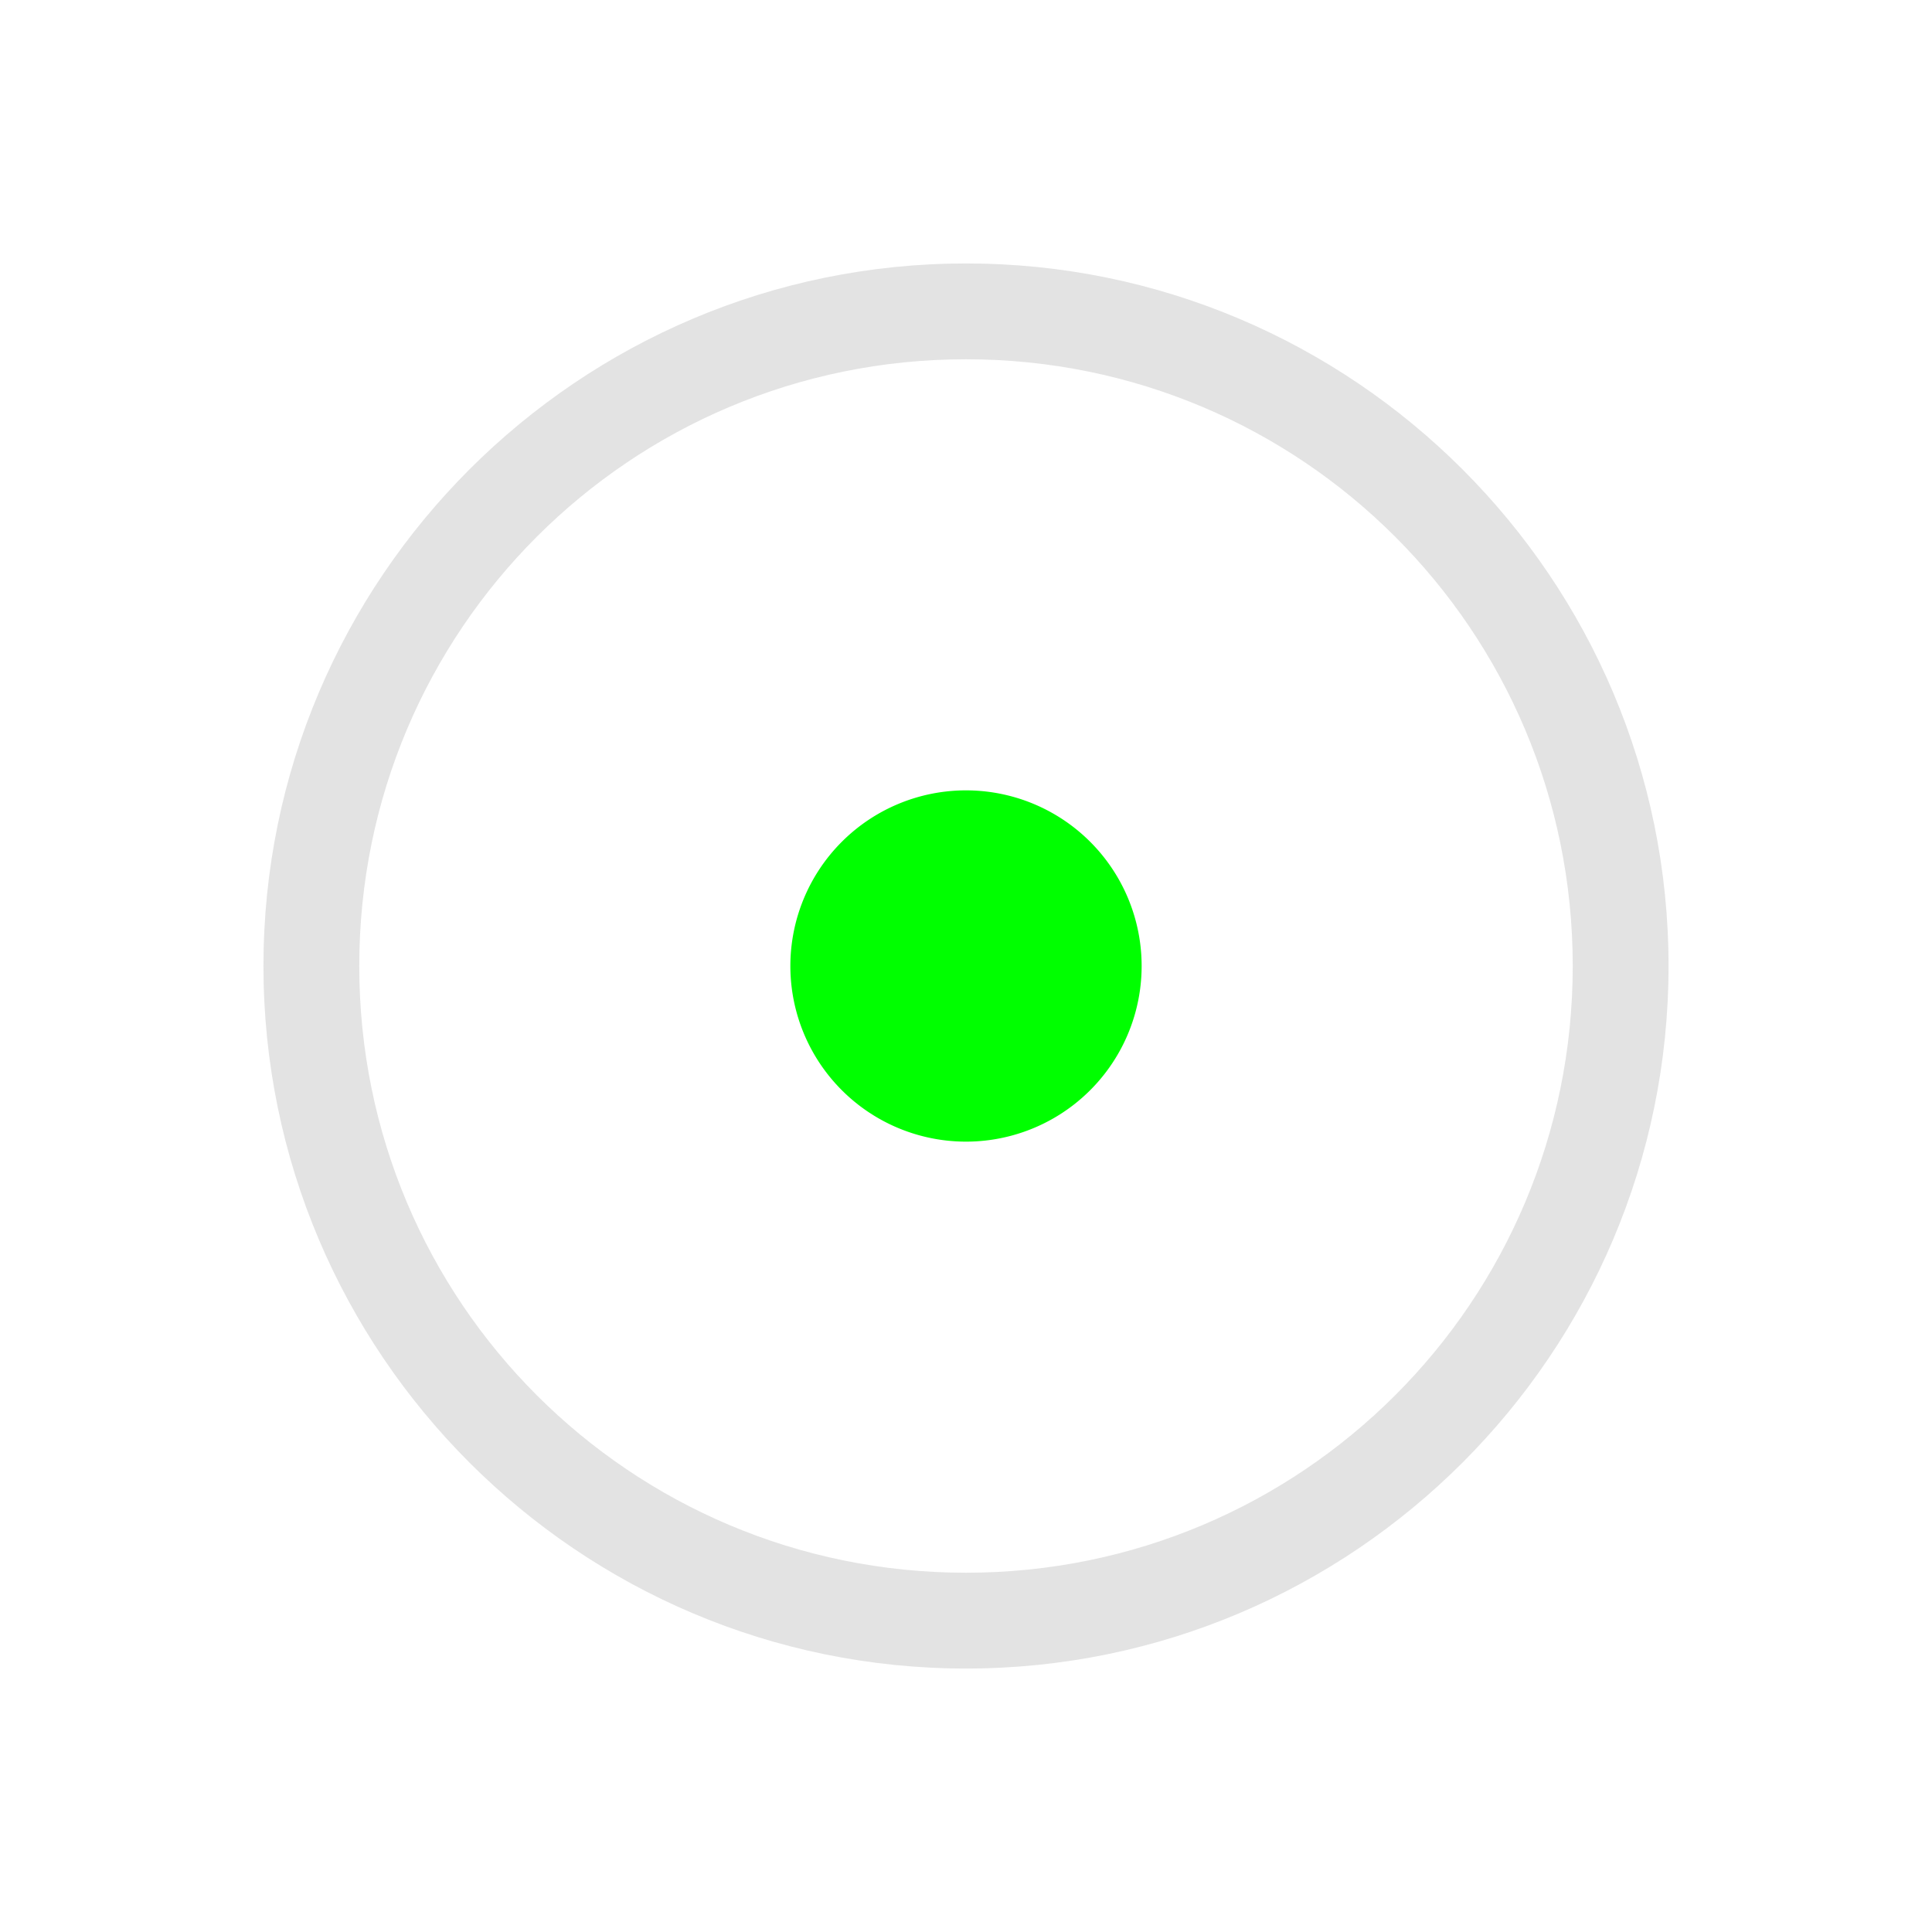 <?xml version="1.0" encoding="UTF-8" standalone="no"?>
<!-- Created with Inkscape (http://www.inkscape.org/) -->

<svg
   xmlns:dc="http://purl.org/dc/elements/1.1/"
   xmlns:cc="http://creativecommons.org/ns#"
   xmlns:rdf="http://www.w3.org/1999/02/22-rdf-syntax-ns#"
   xmlns:svg="http://www.w3.org/2000/svg"
   xmlns="http://www.w3.org/2000/svg"
   xmlns:sodipodi="http://sodipodi.sourceforge.net/DTD/sodipodi-0.dtd"
   xmlns:inkscape="http://www.inkscape.org/namespaces/inkscape"
   width="22"
   height="22"
   viewBox="0 0 22 22"
   version="1.1"
   id="svg8"
   inkscape:version="0.92+devel 15739 custom"
   sodipodi:docname="snap-nodes-center.svg">
  <defs
     id="ol-defs">
    <style
       id="current-color-scheme">      .ColorScheme-Text {
        color:#d0d0d0;
        stop-color:#d0d0d0;
      }
      .ColorScheme-Background {
        color:#212121;
        stop-color:#212121;
      }
      .ColorScheme-Highlight {
        color:#0039a9;
        stop-color:#0039a9;
      }
      .ColorScheme-ViewText {
        color:#d0d0d0;
        stop-color:#d0d0d0;
      }
      .ColorScheme-ViewBackground {
        color:#19191b;
        stop-color:#19191b;
      }
      .ColorScheme-ViewHover {
        color:#005cc7;
        stop-color:#005cc7;
      }
      .ColorScheme-ViewFocus{
        color:#002466;
        stop-color:#002466;
      }
      .ColorScheme-ButtonText {
        color:#d0d0d0;
        stop-color:#d0d0d0;
      }
      .ColorScheme-ButtonBackground {
        color:#232323;
        stop-color:#232323;                             
      }                                                 
      .ColorScheme-ButtonHover {                        
        color:#005cc7;                                  
        stop-color:#005cc7;                             
      }                                                 
      .ColorScheme-ButtonFocus{                         
        color:#0039a9;                                  
        stop-color:#0039a9;                             
      }</style>
    <style
       id="current-color-scheme-7">      .ColorScheme-Text {
        color:#d0d0d0;
        stop-color:#d0d0d0;
      }
      .ColorScheme-Background {
        color:#212121;
        stop-color:#212121;
      }
      .ColorScheme-Highlight {
        color:#0039a9;
        stop-color:#0039a9;
      }
      .ColorScheme-ViewText {
        color:#d0d0d0;
        stop-color:#d0d0d0;
      }
      .ColorScheme-ViewBackground {
        color:#19191b;
        stop-color:#19191b;
      }
      .ColorScheme-ViewHover {
        color:#005cc7;
        stop-color:#005cc7;
      }
      .ColorScheme-ViewFocus{
        color:#002466;
        stop-color:#002466;
      }
      .ColorScheme-ButtonText {
        color:#d0d0d0;
        stop-color:#d0d0d0;
      }
      .ColorScheme-ButtonBackground {
        color:#232323;
        stop-color:#232323;                             
      }                                                 
      .ColorScheme-ButtonHover {                        
        color:#005cc7;                                  
        stop-color:#005cc7;                             
      }                                                 
      .ColorScheme-ButtonFocus{                         
        color:#0039a9;                                  
        stop-color:#0039a9;                             
      }</style>
    <style
       type="text/css"
       id="current-color-scheme-6">      .ColorScheme-Text {
        color:#d0d0d0;
        stop-color:#d0d0d0;
      }
      .ColorScheme-Background {
        color:#212121;
        stop-color:#212121;
      }
      .ColorScheme-Highlight {
        color:#0039a9;
        stop-color:#0039a9;
      }
      .ColorScheme-ViewText {
        color:#d0d0d0;
        stop-color:#d0d0d0;
      }
      .ColorScheme-ViewBackground {
        color:#19191b;
        stop-color:#19191b;
      }
      .ColorScheme-ViewHover {
        color:#005cc7;
        stop-color:#005cc7;
      }
      .ColorScheme-ViewFocus{
        color:#002466;
        stop-color:#002466;
      }
      .ColorScheme-ButtonText {
        color:#d0d0d0;                                                             
        stop-color:#d0d0d0;                                                        
      }                                                                            
      .ColorScheme-ButtonBackground {                                              
        color:#232323;                                                             
        stop-color:#232323;                                                        
      }                                                                            
      .ColorScheme-ButtonHover {                                                   
        color:#005cc7;                                                             
        stop-color:#005cc7;                                                        
      }                                                                            
      .ColorScheme-ButtonFocus{                                                    
        color:#0039a9;                                                             
        stop-color:#0039a9;                                                        
      } </style>
    <style
       type="text/css"
       id="current-color-scheme-5">      .ColorScheme-Text {
        color:#d0d0d0;
        stop-color:#d0d0d0;
      }
      .ColorScheme-Background {
        color:#212121;
        stop-color:#212121;
      }
      .ColorScheme-Highlight {
        color:#0039a9;
        stop-color:#0039a9;
      }
      .ColorScheme-ViewText {
        color:#d0d0d0;
        stop-color:#d0d0d0;
      }
      .ColorScheme-ViewBackground {
        color:#19191b;
        stop-color:#19191b;
      }
      .ColorScheme-ViewHover {
        color:#005cc7;
        stop-color:#005cc7;
      }
      .ColorScheme-ViewFocus{
        color:#002466;
        stop-color:#002466;
      }
      .ColorScheme-ButtonText {
        color:#d0d0d0;                                                             
        stop-color:#d0d0d0;                                                        
      }                                                                            
      .ColorScheme-ButtonBackground {                                              
        color:#232323;                                                             
        stop-color:#232323;                                                        
      }                                                                            
      .ColorScheme-ButtonHover {                                                   
        color:#005cc7;                                                             
        stop-color:#005cc7;                                                        
      }                                                                            
      .ColorScheme-ButtonFocus{                                                    
        color:#0039a9;                                                             
        stop-color:#0039a9;                                                        
      } </style>
    <style
       id="current-color-scheme-3"
       type="text/css">
      .ColorScheme-Text {
        color:#f2f2f2;
      }
      </style>
    <style
       id="current-color-scheme-36"
       type="text/css">
      .ColorScheme-Text {
        color:#f2f2f2;
      }
      .ColorScheme-Highlight {
        color:#3daee9;
      }
      </style>
  </defs>
  <sodipodi:namedview
     id="base"
     pagecolor="#002266"
     bordercolor="#ffffff"
     borderopacity="0.467"
     inkscape:pageopacity="0"
     inkscape:pageshadow="2"
     inkscape:zoom="13.081476"
     inkscape:cx="13.946372"
     inkscape:cy="12.794693"
     inkscape:document-units="px"
     inkscape:current-layer="g4311"
     inkscape:document-rotation="0"
     showgrid="false"
     inkscape:showpageshadow="false"
     borderlayer="true"
     units="px"
     fit-margin-top="0"
     fit-margin-left="0"
     fit-margin-right="0"
     fit-margin-bottom="0"
     inkscape:window-width="1920"
     inkscape:window-height="1051"
     inkscape:window-x="0"
     inkscape:window-y="0"
     inkscape:window-maximized="1"
     inkscape:snap-page="true"
     inkscape:snap-object-midpoints="true"
     inkscape:snap-bbox="true"
     inkscape:snap-bbox-midpoints="true" />
  <g
     id="g4311"
     inkscape:label="#snap-nodes-center">
    <path
       inkscape:label="#boundary"
       sodipodi:nodetypes="ccccc"
       inkscape:connector-curvature="0"
       id="rect4264"
       d="M 0,0 H 22 V 22 H 0 Z"
       style="display:inline;vector-effect:none;fill:none;stroke-width:3;stroke-linecap:round" />
    <path
       style="fill:#00ff00;fill-opacity:1;stroke:none;stroke-width:1.375"
       d="m 11,9 a 2,2 0 0 0 -2,2 2,2 0 0 0 2,2 2,2 0 0 0 2,-2 2,2 0 0 0 -2,-2 z"
       id="path4291"
       inkscape:connector-curvature="0"
       inkscape:label="#2" />
    <path
       inkscape:label="#1"
       id="path4302"
       d="m 11,3 c -4.412,0 -8,3.588 -8,8 0,4.412 3.588,8 8,8 4.412,0 8,-3.588 8,-8 0,-4.412 -3.588,-8 -8,-8 z m 0,1.091 c 3.822,0 6.909,3.087 6.909,6.909 0,3.822 -3.087,6.909 -6.909,6.909 C 7.178,17.909 4.091,14.822 4.091,11 4.091,7.178 7.178,4.091 11,4.091 Z"
       style="color:#000000;font-style:normal;font-variant:normal;font-weight:normal;font-stretch:normal;font-size:medium;line-height:normal;font-family:sans-serif;font-variant-ligatures:normal;font-variant-position:normal;font-variant-caps:normal;font-variant-numeric:normal;font-variant-alternates:normal;font-variant-east-asian:normal;font-feature-settings:normal;text-indent:0;text-align:start;text-decoration:none;text-decoration-line:none;text-decoration-style:solid;text-decoration-color:#000000;letter-spacing:normal;word-spacing:normal;text-transform:none;writing-mode:lr-tb;direction:ltr;text-orientation:mixed;dominant-baseline:auto;baseline-shift:baseline;text-anchor:start;white-space:normal;shape-padding:0;clip-rule:nonzero;display:inline;overflow:visible;visibility:visible;opacity:0.6;isolation:auto;mix-blend-mode:normal;color-interpolation:sRGB;color-interpolation-filters:linearRGB;solid-color:#000000;solid-opacity:1;vector-effect:none;fill:#d0d0d0;fill-opacity:1;fill-rule:nonzero;stroke:none;stroke-width:1.5;stroke-linecap:butt;stroke-linejoin:miter;stroke-miterlimit:4;stroke-dasharray:none;stroke-dashoffset:0;stroke-opacity:1;color-rendering:auto;image-rendering:auto;shape-rendering:auto;text-rendering:auto;enable-background:accumulate"
       inkscape:connector-curvature="0" />
  </g>
</svg>
